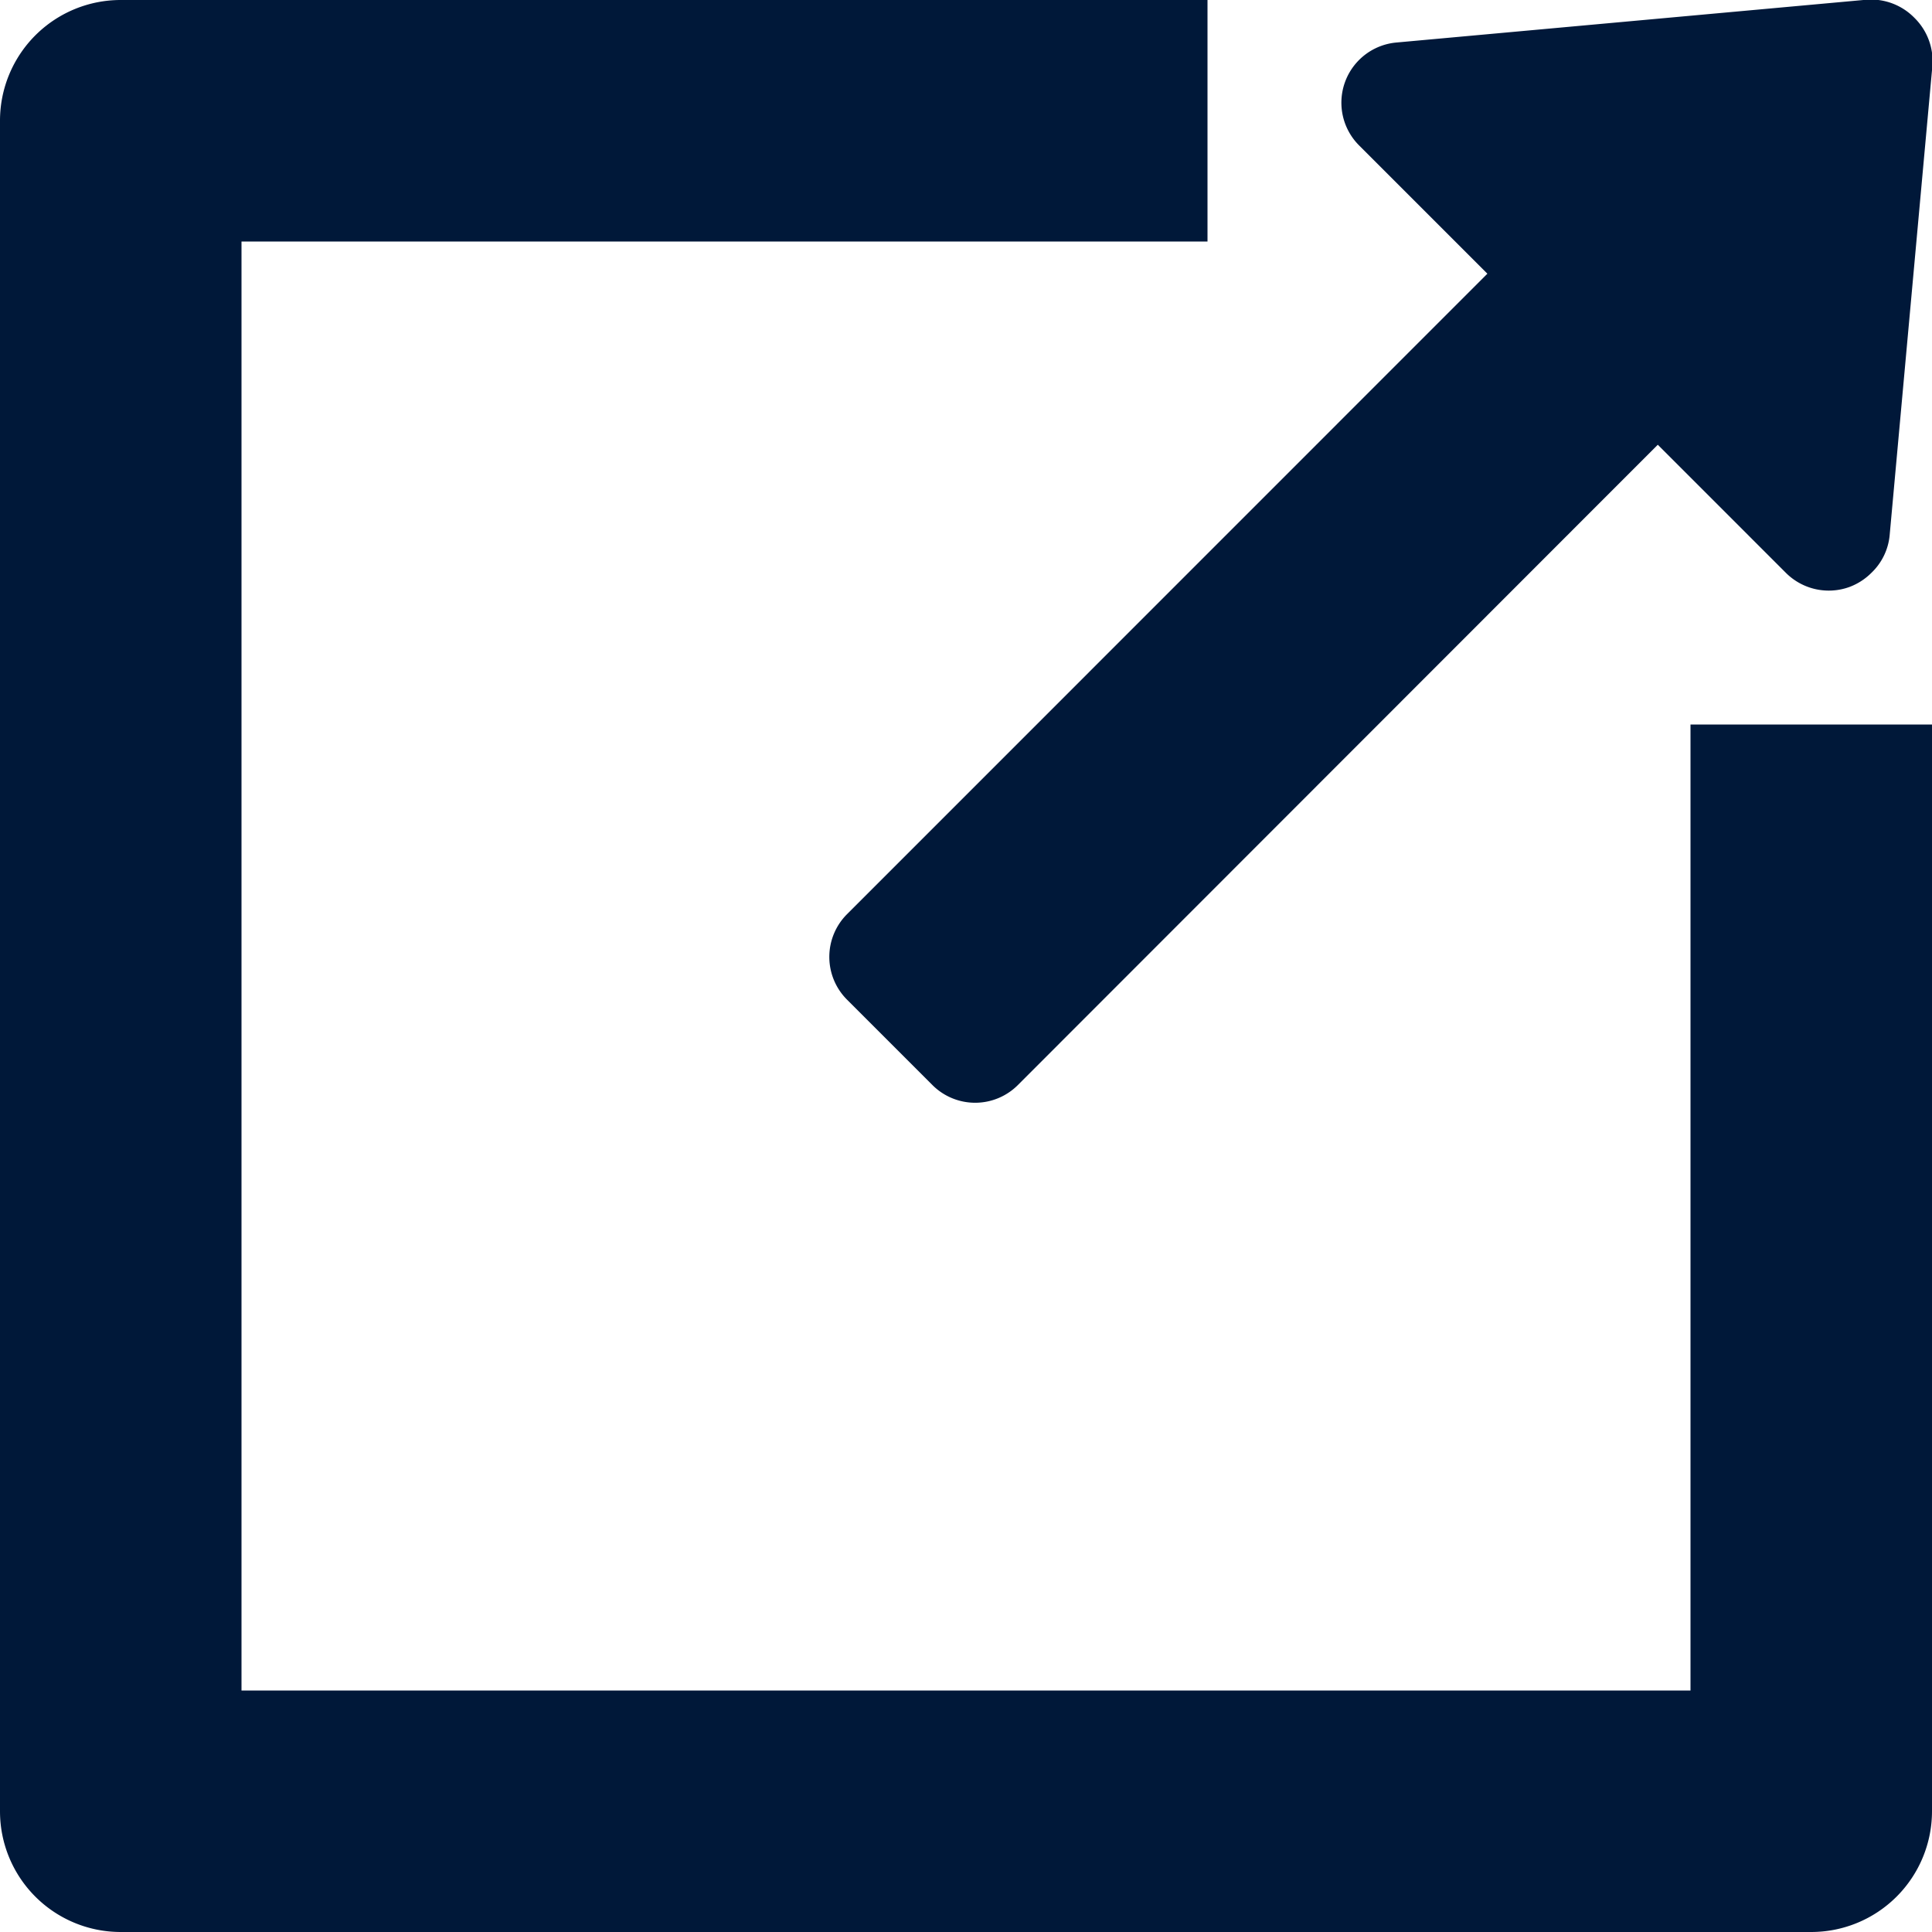 <svg id="export" xmlns="http://www.w3.org/2000/svg" width="15" height="15" viewBox="0 0 15 15">
  <g id="Group_696" data-name="Group 696" transform="translate(6.439 0)">
    <g id="Group_695" data-name="Group 695">
      <path id="Path_360" data-name="Path 360" d="M228.192.14A.471.471,0,0,0,227.818,0l-3.646.332a.469.469,0,0,0-.29.8l.995.995L219.905,7.1a.469.469,0,0,0,0,.663l.663.663a.469.469,0,0,0,.664,0L226.2,3.455l.995.995a.471.471,0,0,0,.491.11.476.476,0,0,0,.172-.11A.463.463,0,0,0,228,4.16l.332-3.646A.471.471,0,0,0,228.192.14Z" transform="translate(-219.768 -0.002)" fill="#001839"/>
    </g>
  </g>
  <g id="Group_698" data-name="Group 698">
    <g id="Group_697" data-name="Group 697">
      <path id="Path_361" data-name="Path 361" d="M13.125,5.625v7.5H1.875V1.875h7.5V0H.938A.937.937,0,0,0,0,.938V14.063A.937.937,0,0,0,.938,15H14.063A.938.938,0,0,0,15,14.063V5.625Z" fill="#001839"/>
    </g>
  </g>
</svg>
